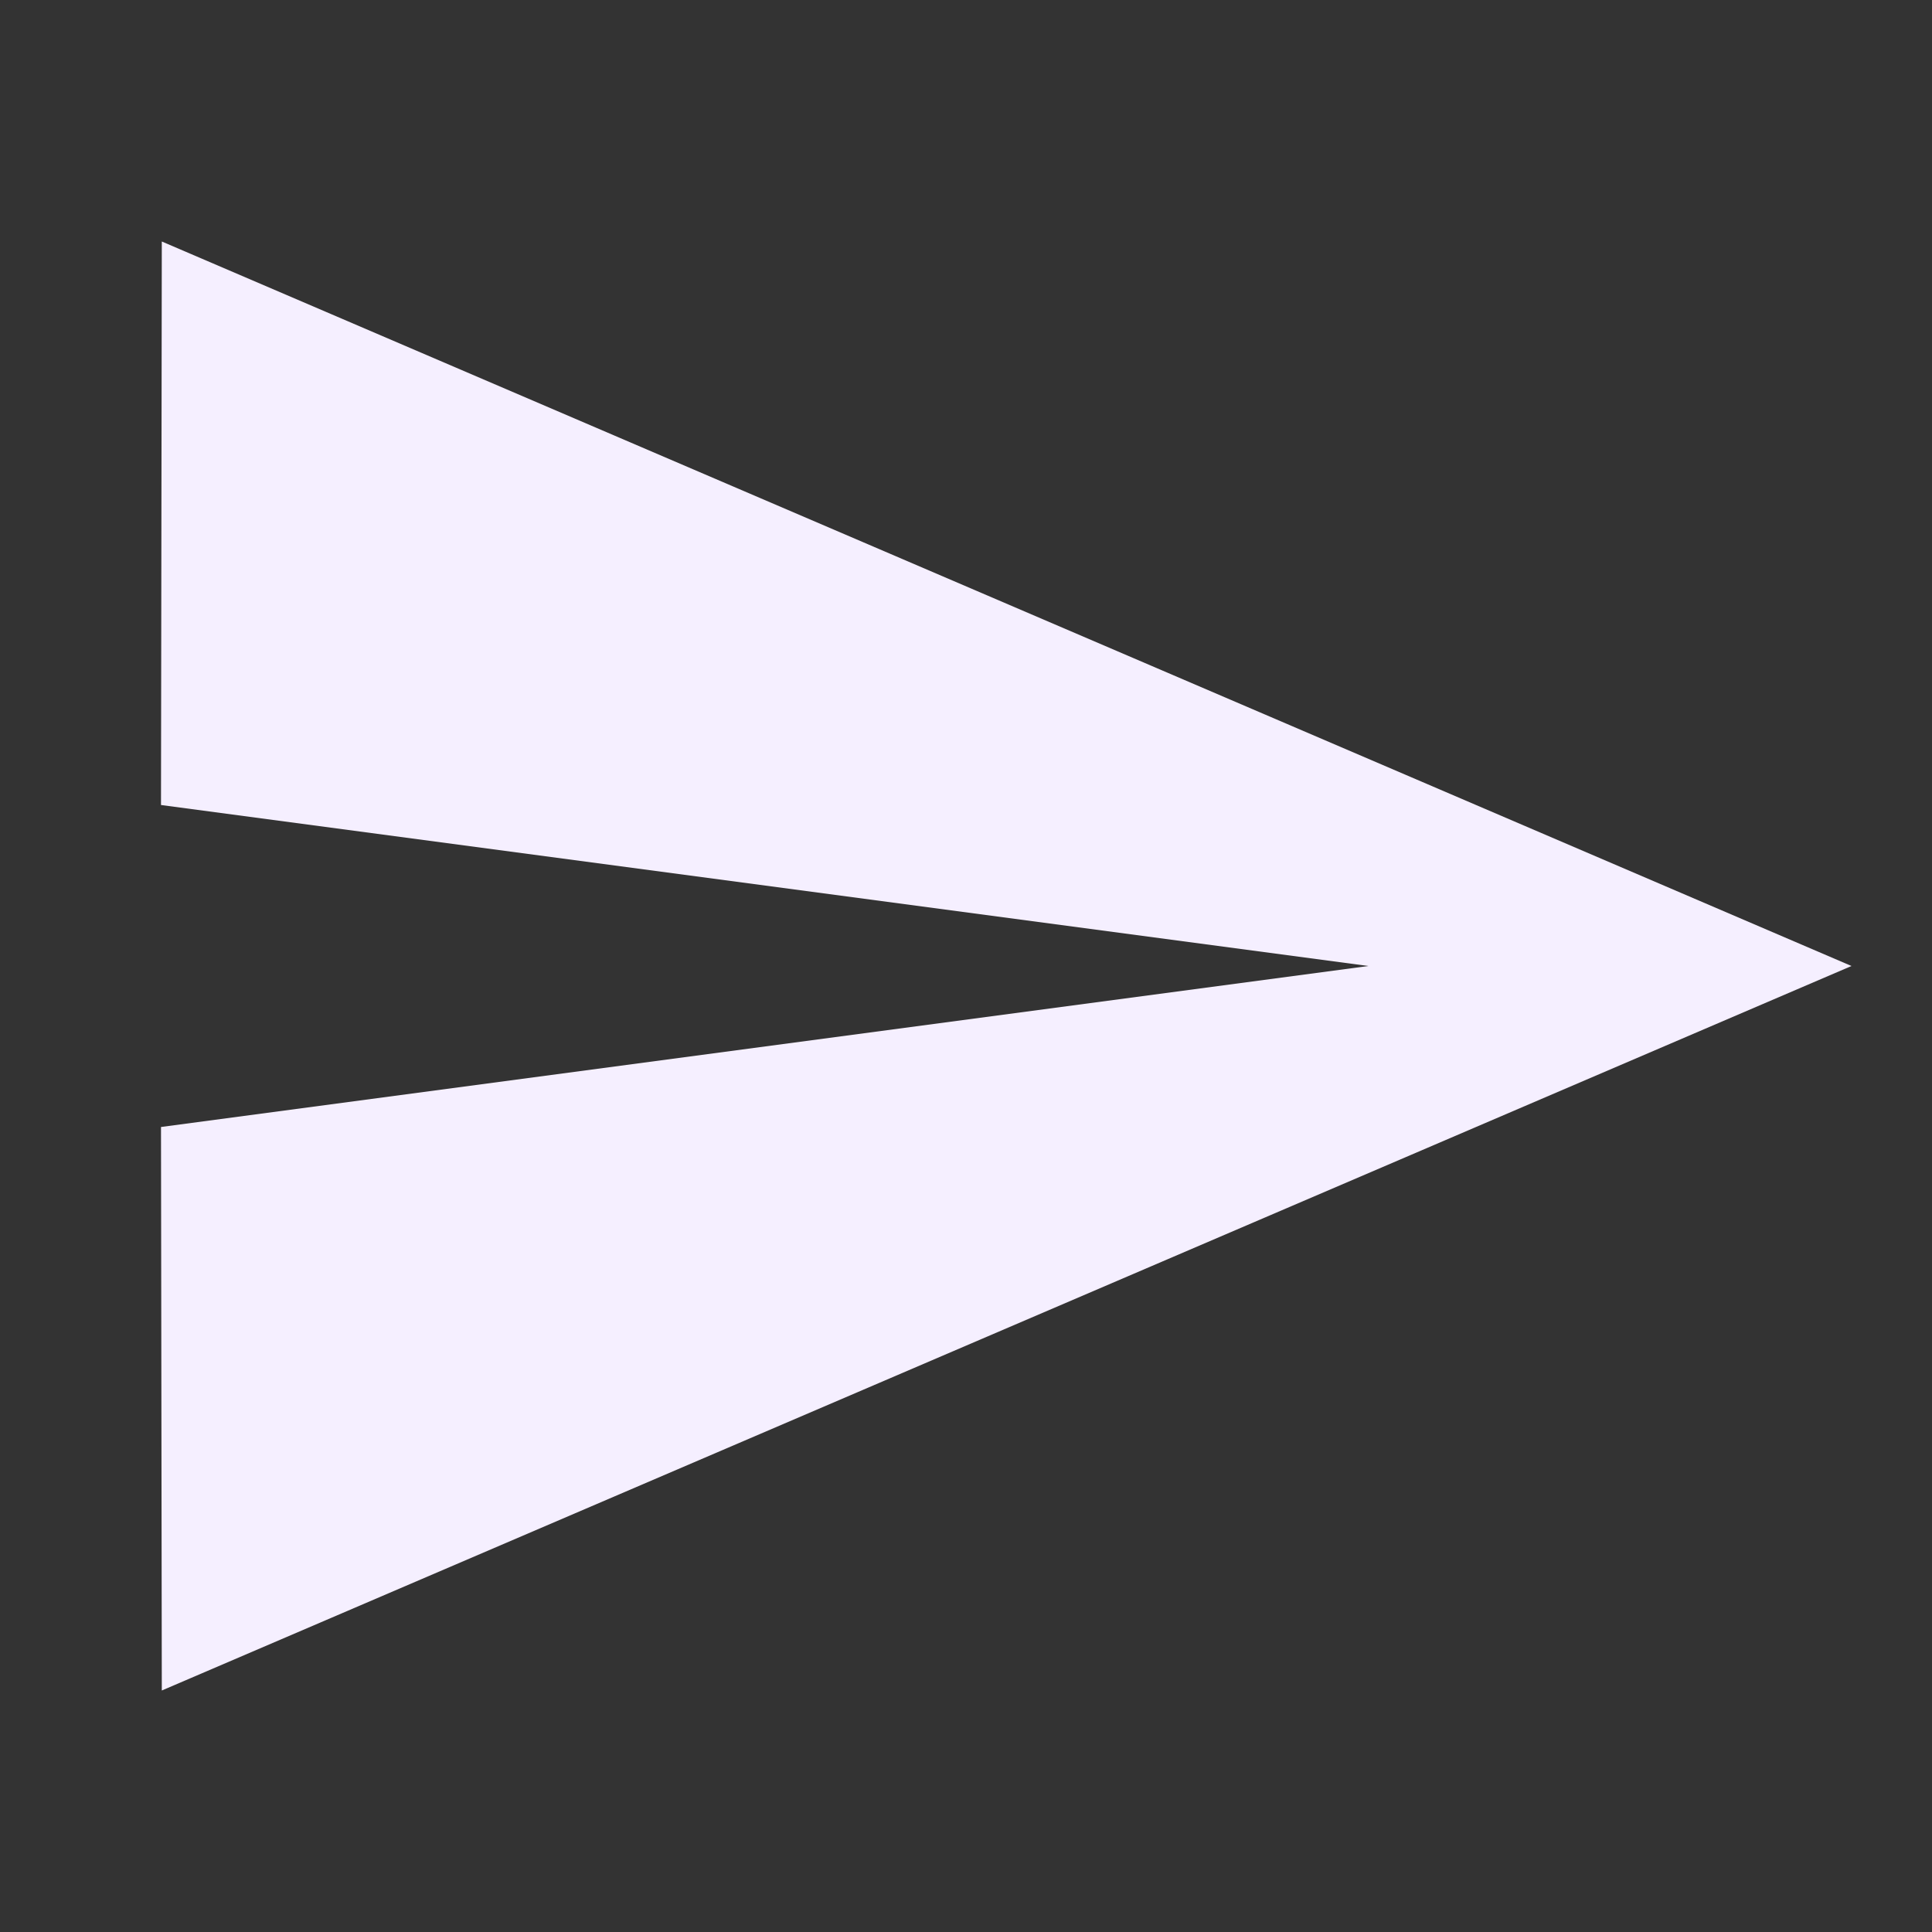<svg width="24" height="24" viewBox="0 0 24 24" fill="none" xmlns="http://www.w3.org/2000/svg">
<rect x="0" y="0" width="24" height="24" fill="#333333" stroke="none"/>
<path d="M2.01 21L23 12L2.01 3L2 10L17 12L2 14L2.01 21Z" fill="#F5EFFF"/>
</svg>
